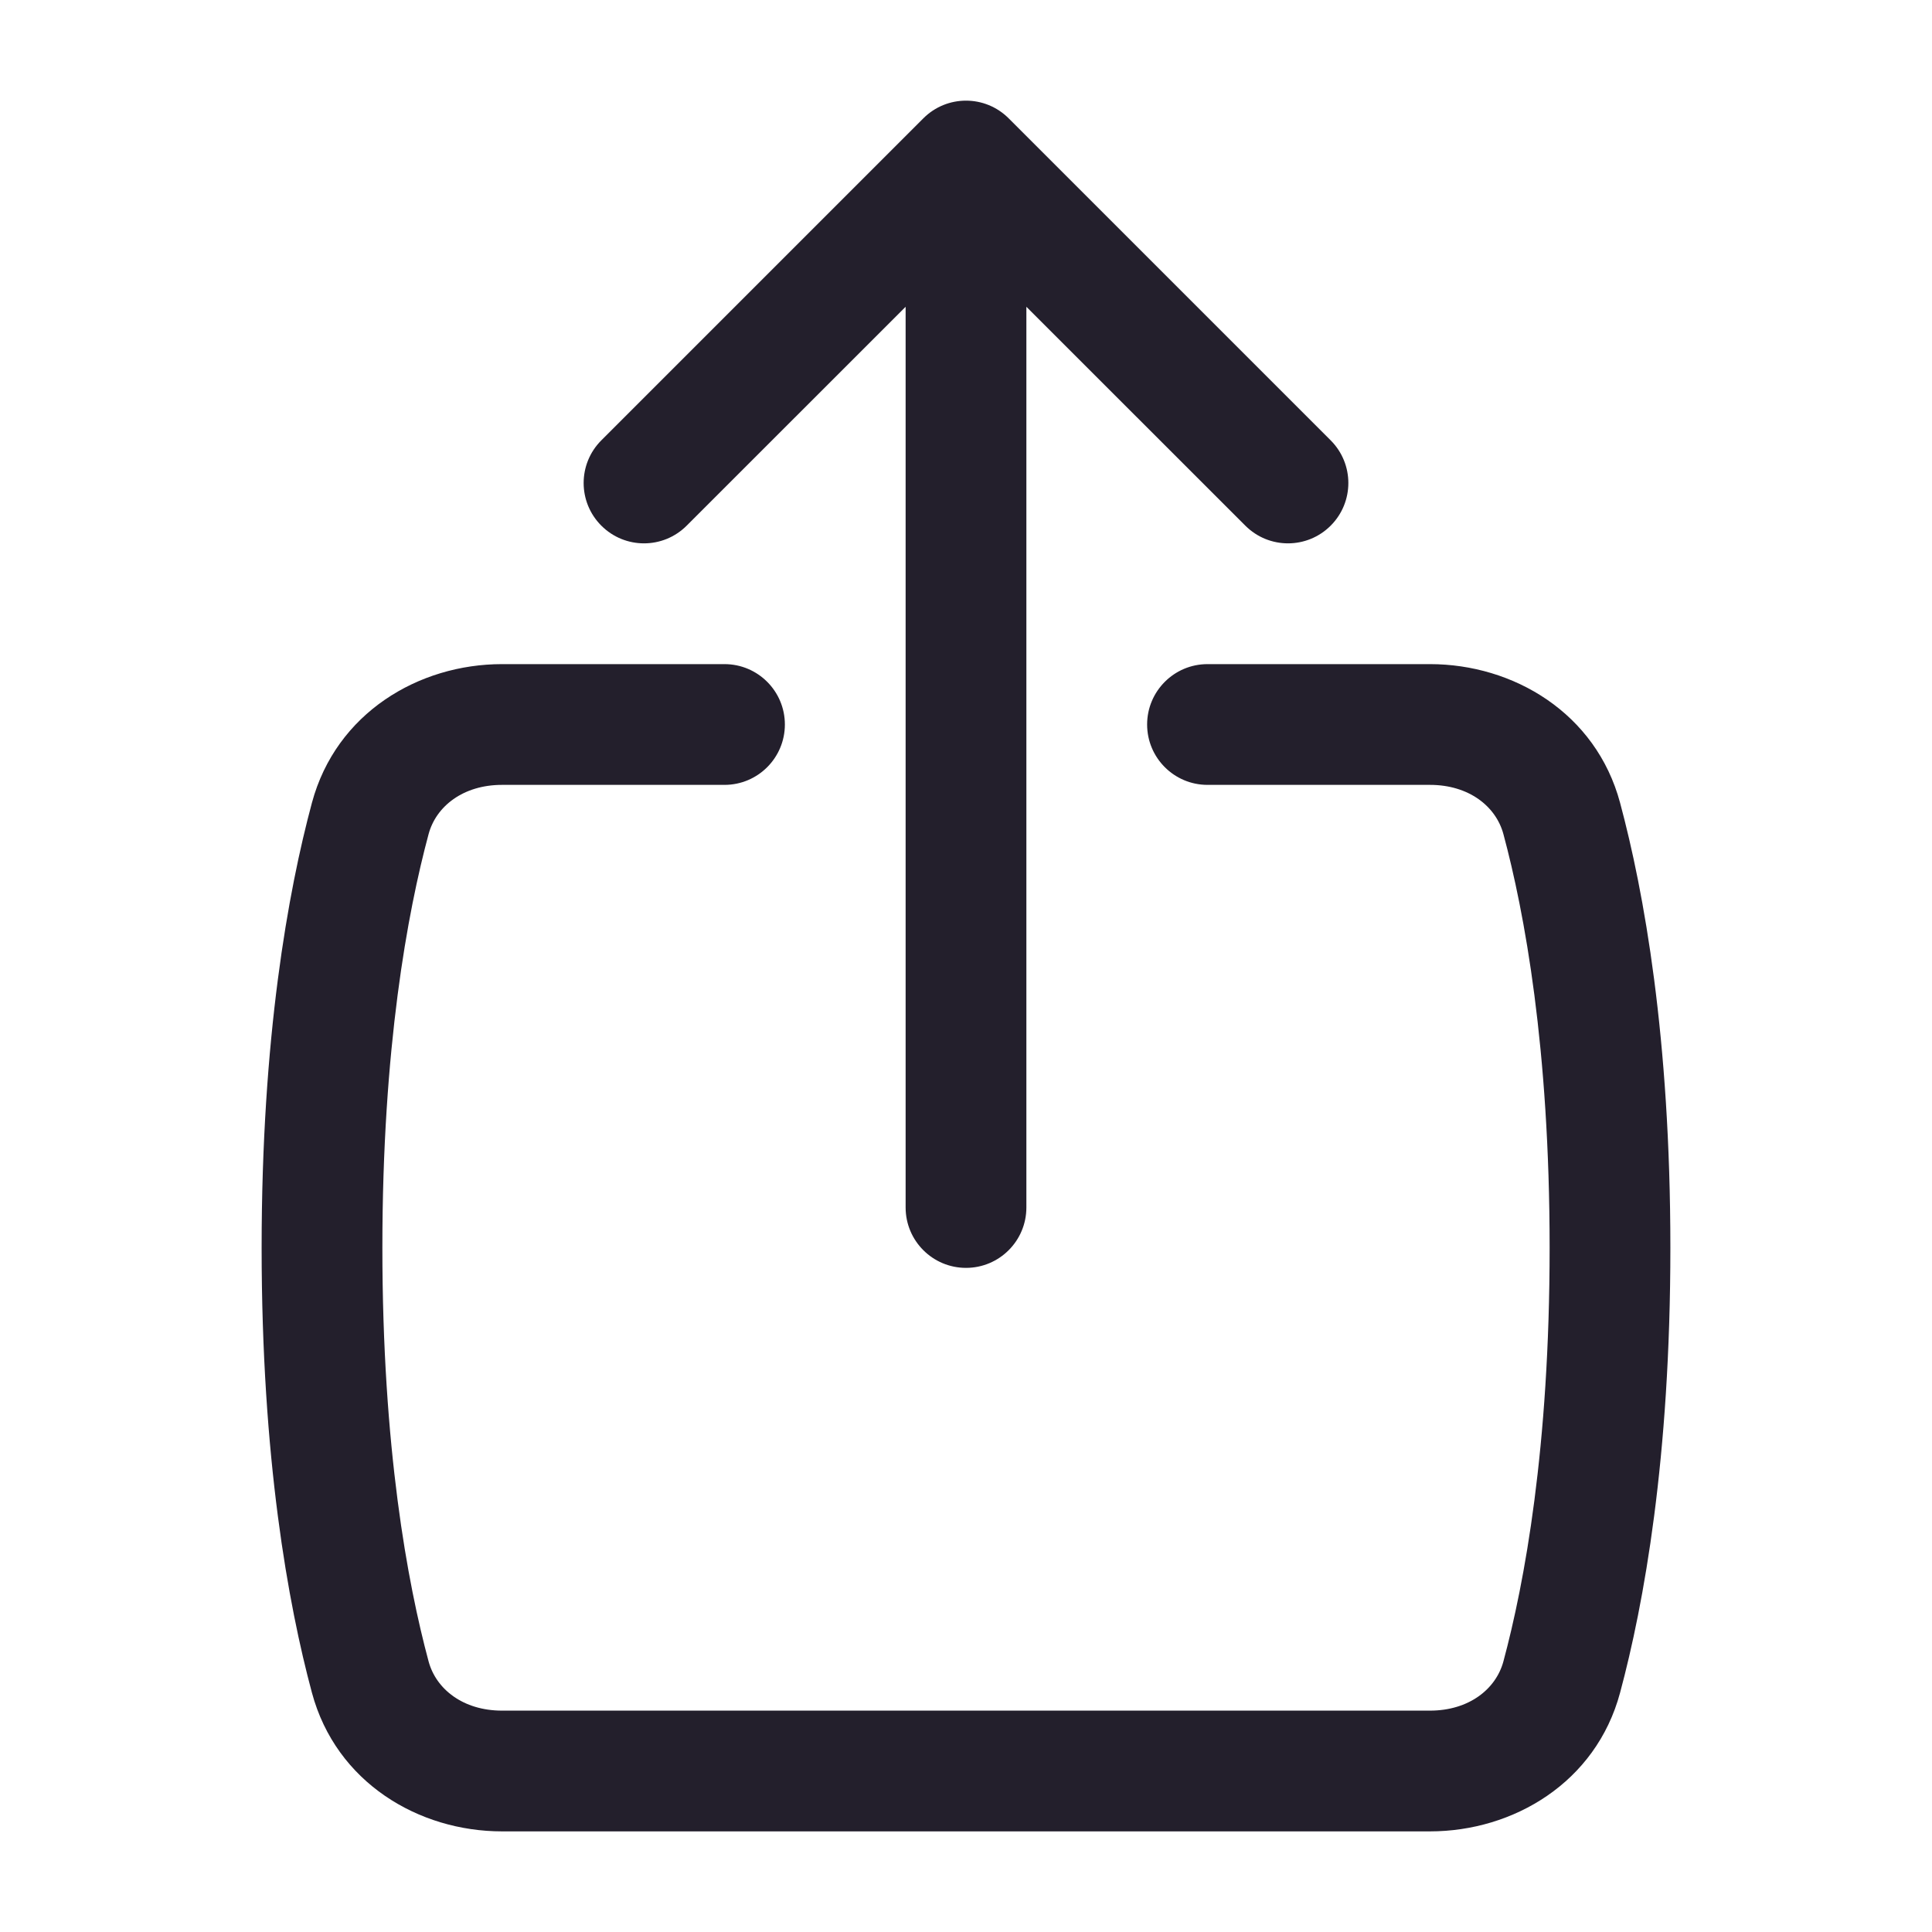 <svg width="24" height="24" viewBox="0 0 24 24" fill="none" xmlns="http://www.w3.org/2000/svg">
<path fill-rule="evenodd" clip-rule="evenodd" d="M11.47 1.47C11.763 1.177 12.237 1.177 12.53 1.47L16.53 5.47C16.823 5.763 16.823 6.237 16.53 6.53C16.237 6.823 15.763 6.823 15.47 6.53L12.75 3.811V15C12.75 15.414 12.414 15.75 12 15.75C11.586 15.75 11.25 15.414 11.25 15V3.811L8.53 6.53C8.237 6.823 7.763 6.823 7.47 6.53C7.177 6.237 7.177 5.763 7.47 5.47L11.47 1.47ZM6.236 9.75C5.754 9.75 5.417 10.016 5.324 10.362C5.063 11.332 4.75 13.014 4.75 15.5C4.75 17.986 5.063 19.668 5.324 20.638C5.417 20.984 5.754 21.25 6.236 21.25H17.764C18.246 21.25 18.583 20.984 18.676 20.638C18.937 19.668 19.25 17.986 19.25 15.5C19.25 13.014 18.937 11.332 18.676 10.362C18.583 10.016 18.246 9.75 17.764 9.75H15C14.586 9.75 14.25 9.414 14.25 9C14.25 8.586 14.586 8.25 15 8.25H17.764C18.797 8.25 19.825 8.855 20.125 9.972C20.421 11.073 20.75 12.886 20.75 15.5C20.75 18.114 20.421 19.927 20.125 21.028C19.825 22.145 18.797 22.75 17.764 22.75H6.236C5.203 22.75 4.176 22.145 3.875 21.028C3.579 19.927 3.25 18.114 3.25 15.5C3.25 12.886 3.579 11.073 3.875 9.972C4.176 8.855 5.203 8.25 6.236 8.25H9C9.414 8.25 9.75 8.586 9.75 9C9.75 9.414 9.414 9.75 9 9.75H6.236Z" fill="#231F2C"/>
</svg>
